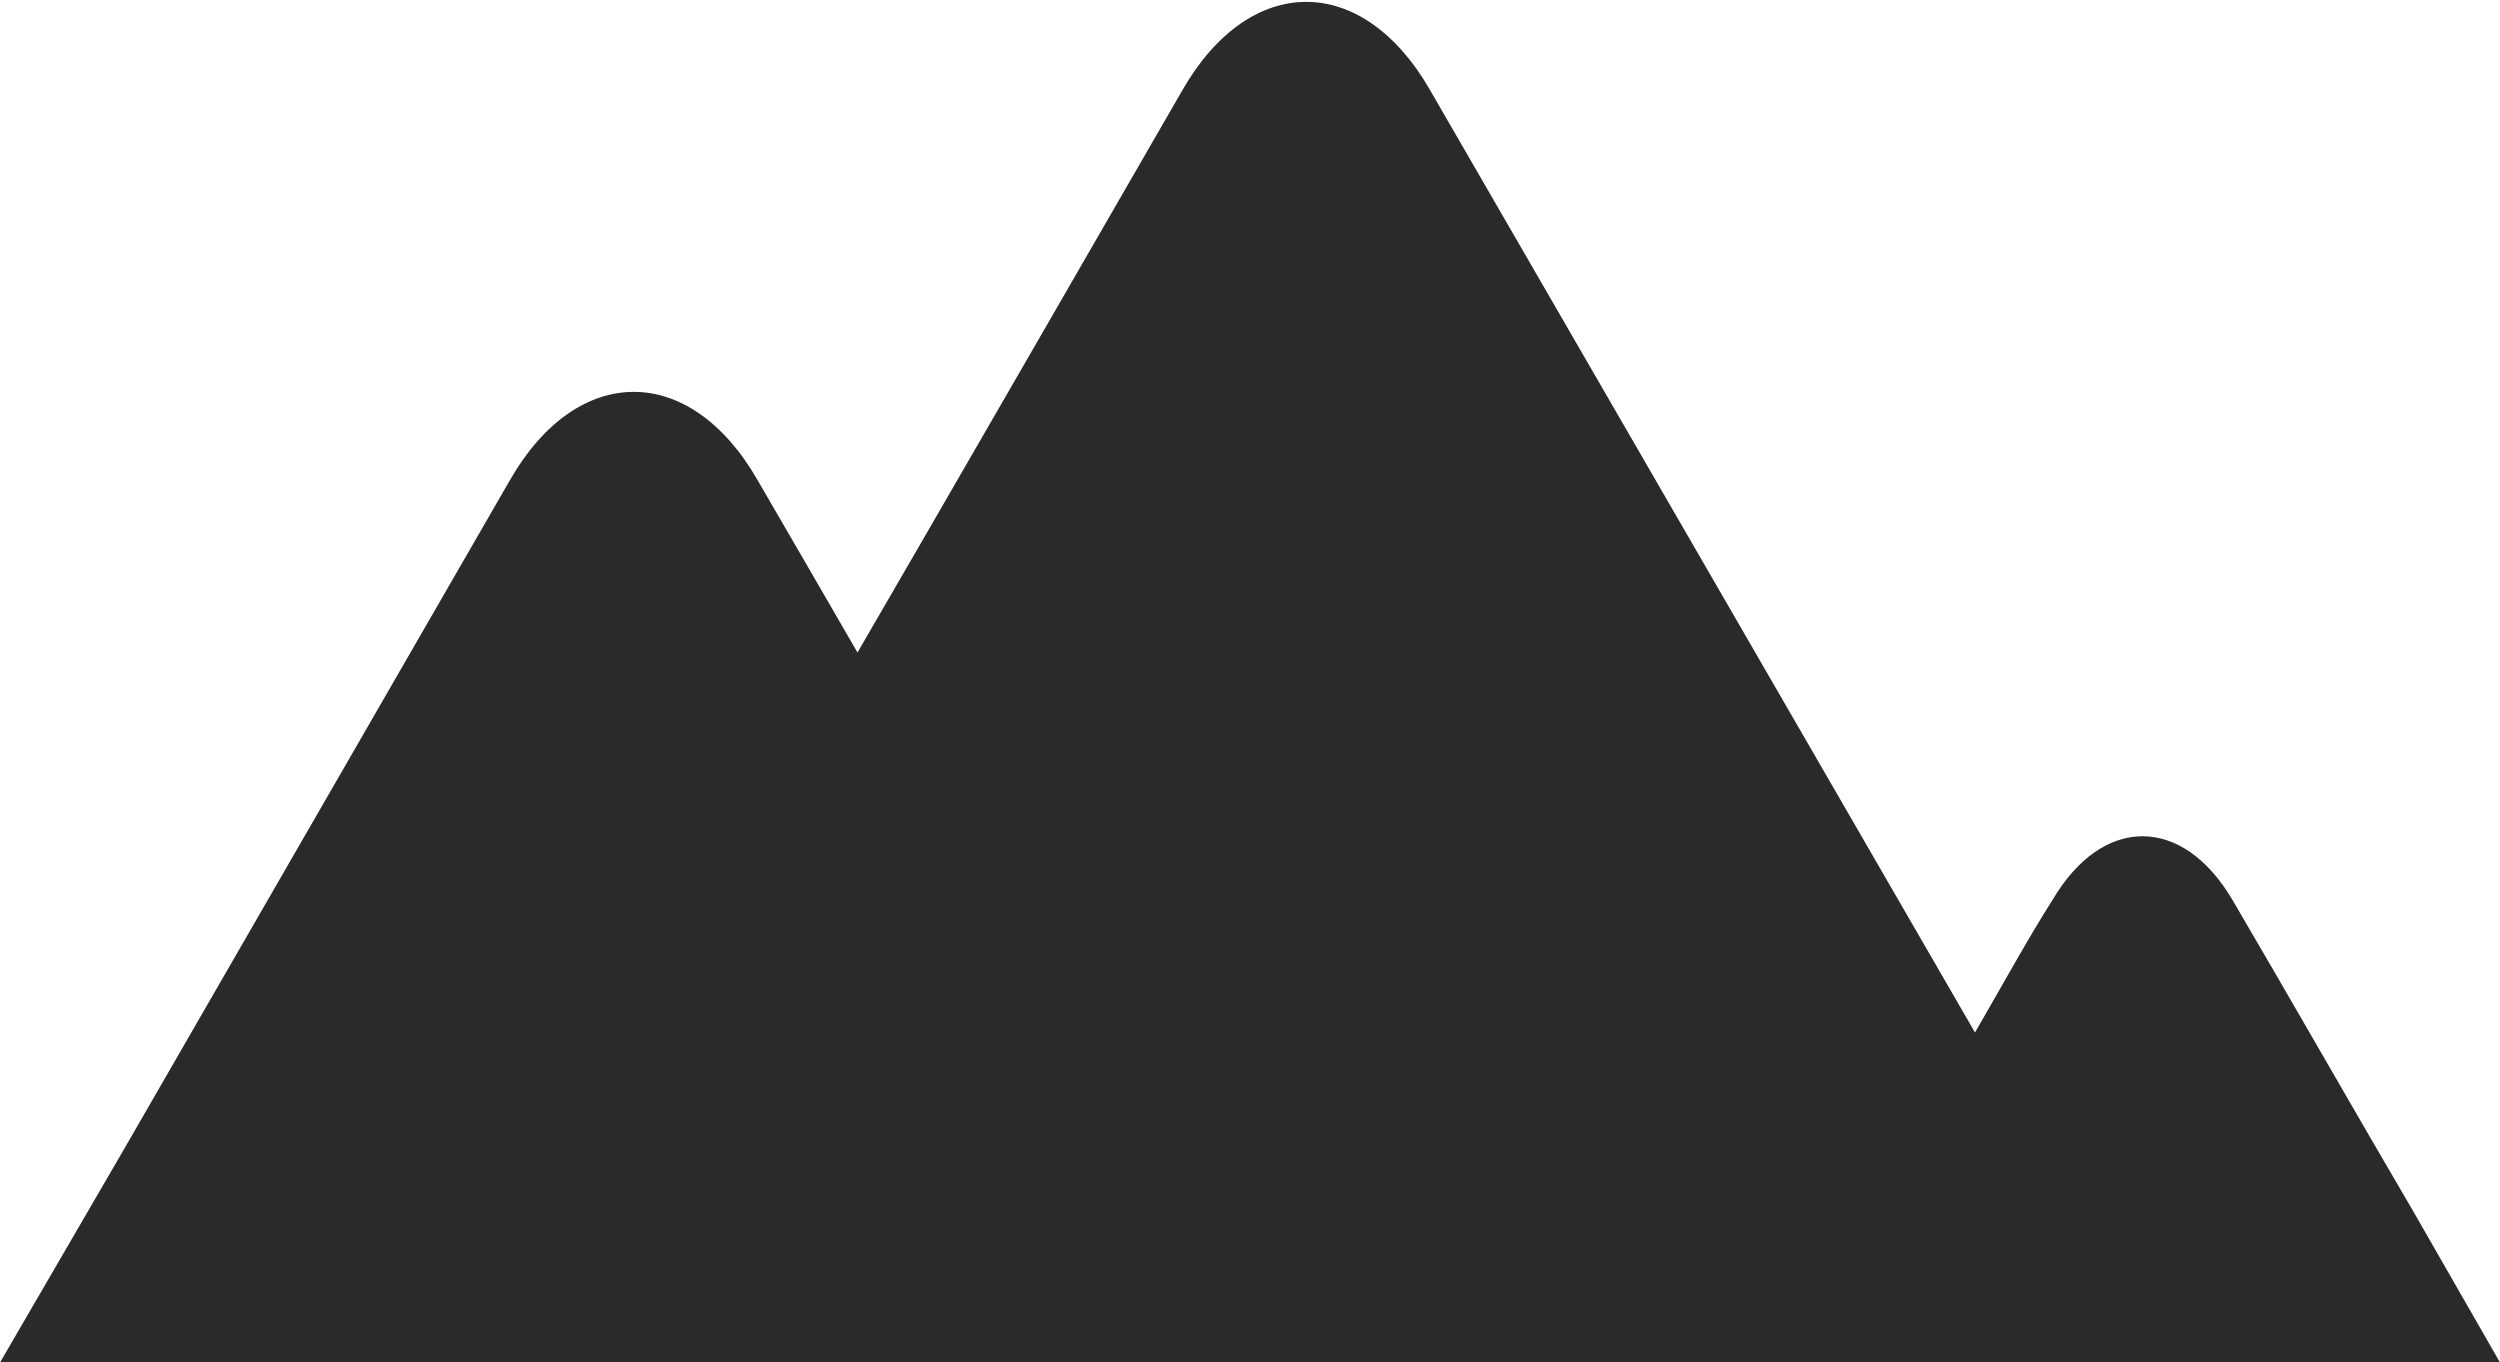 <?xml version="1.0" encoding="utf-8"?>
<!-- Generator: Adobe Illustrator 19.1.0, SVG Export Plug-In . SVG Version: 6.00 Build 0)  -->
<svg version="1.1" id="Layer_1" xmlns="http://www.w3.org/2000/svg" xmlns:xlink="http://www.w3.org/1999/xlink" x="0px" y="0px"
	 viewBox="-20 44.2 100 54.5" style="enable-background:new -20 44.2 100 54.5;" xml:space="preserve">
<style type="text/css">
	.st0{fill:#2A2A2A;}
</style>
<path class="st0" d="M80,98.7H-20l5-8.6L0.4,63.4c2.7-4.7,7.2-4.7,9.9,0c0,0,3.6,6.2,4,6.9c2.1-3.6,13-22.5,13-22.5
	c2.7-4.7,7.2-4.7,9.9,0L59,85.5c1.1-1.9,2.2-3.9,3.1-5.3c2-3.4,5.2-3.4,7.2,0c2,3.4,5.2,9,7.2,12.4L80,98.7z"/>
</svg>

